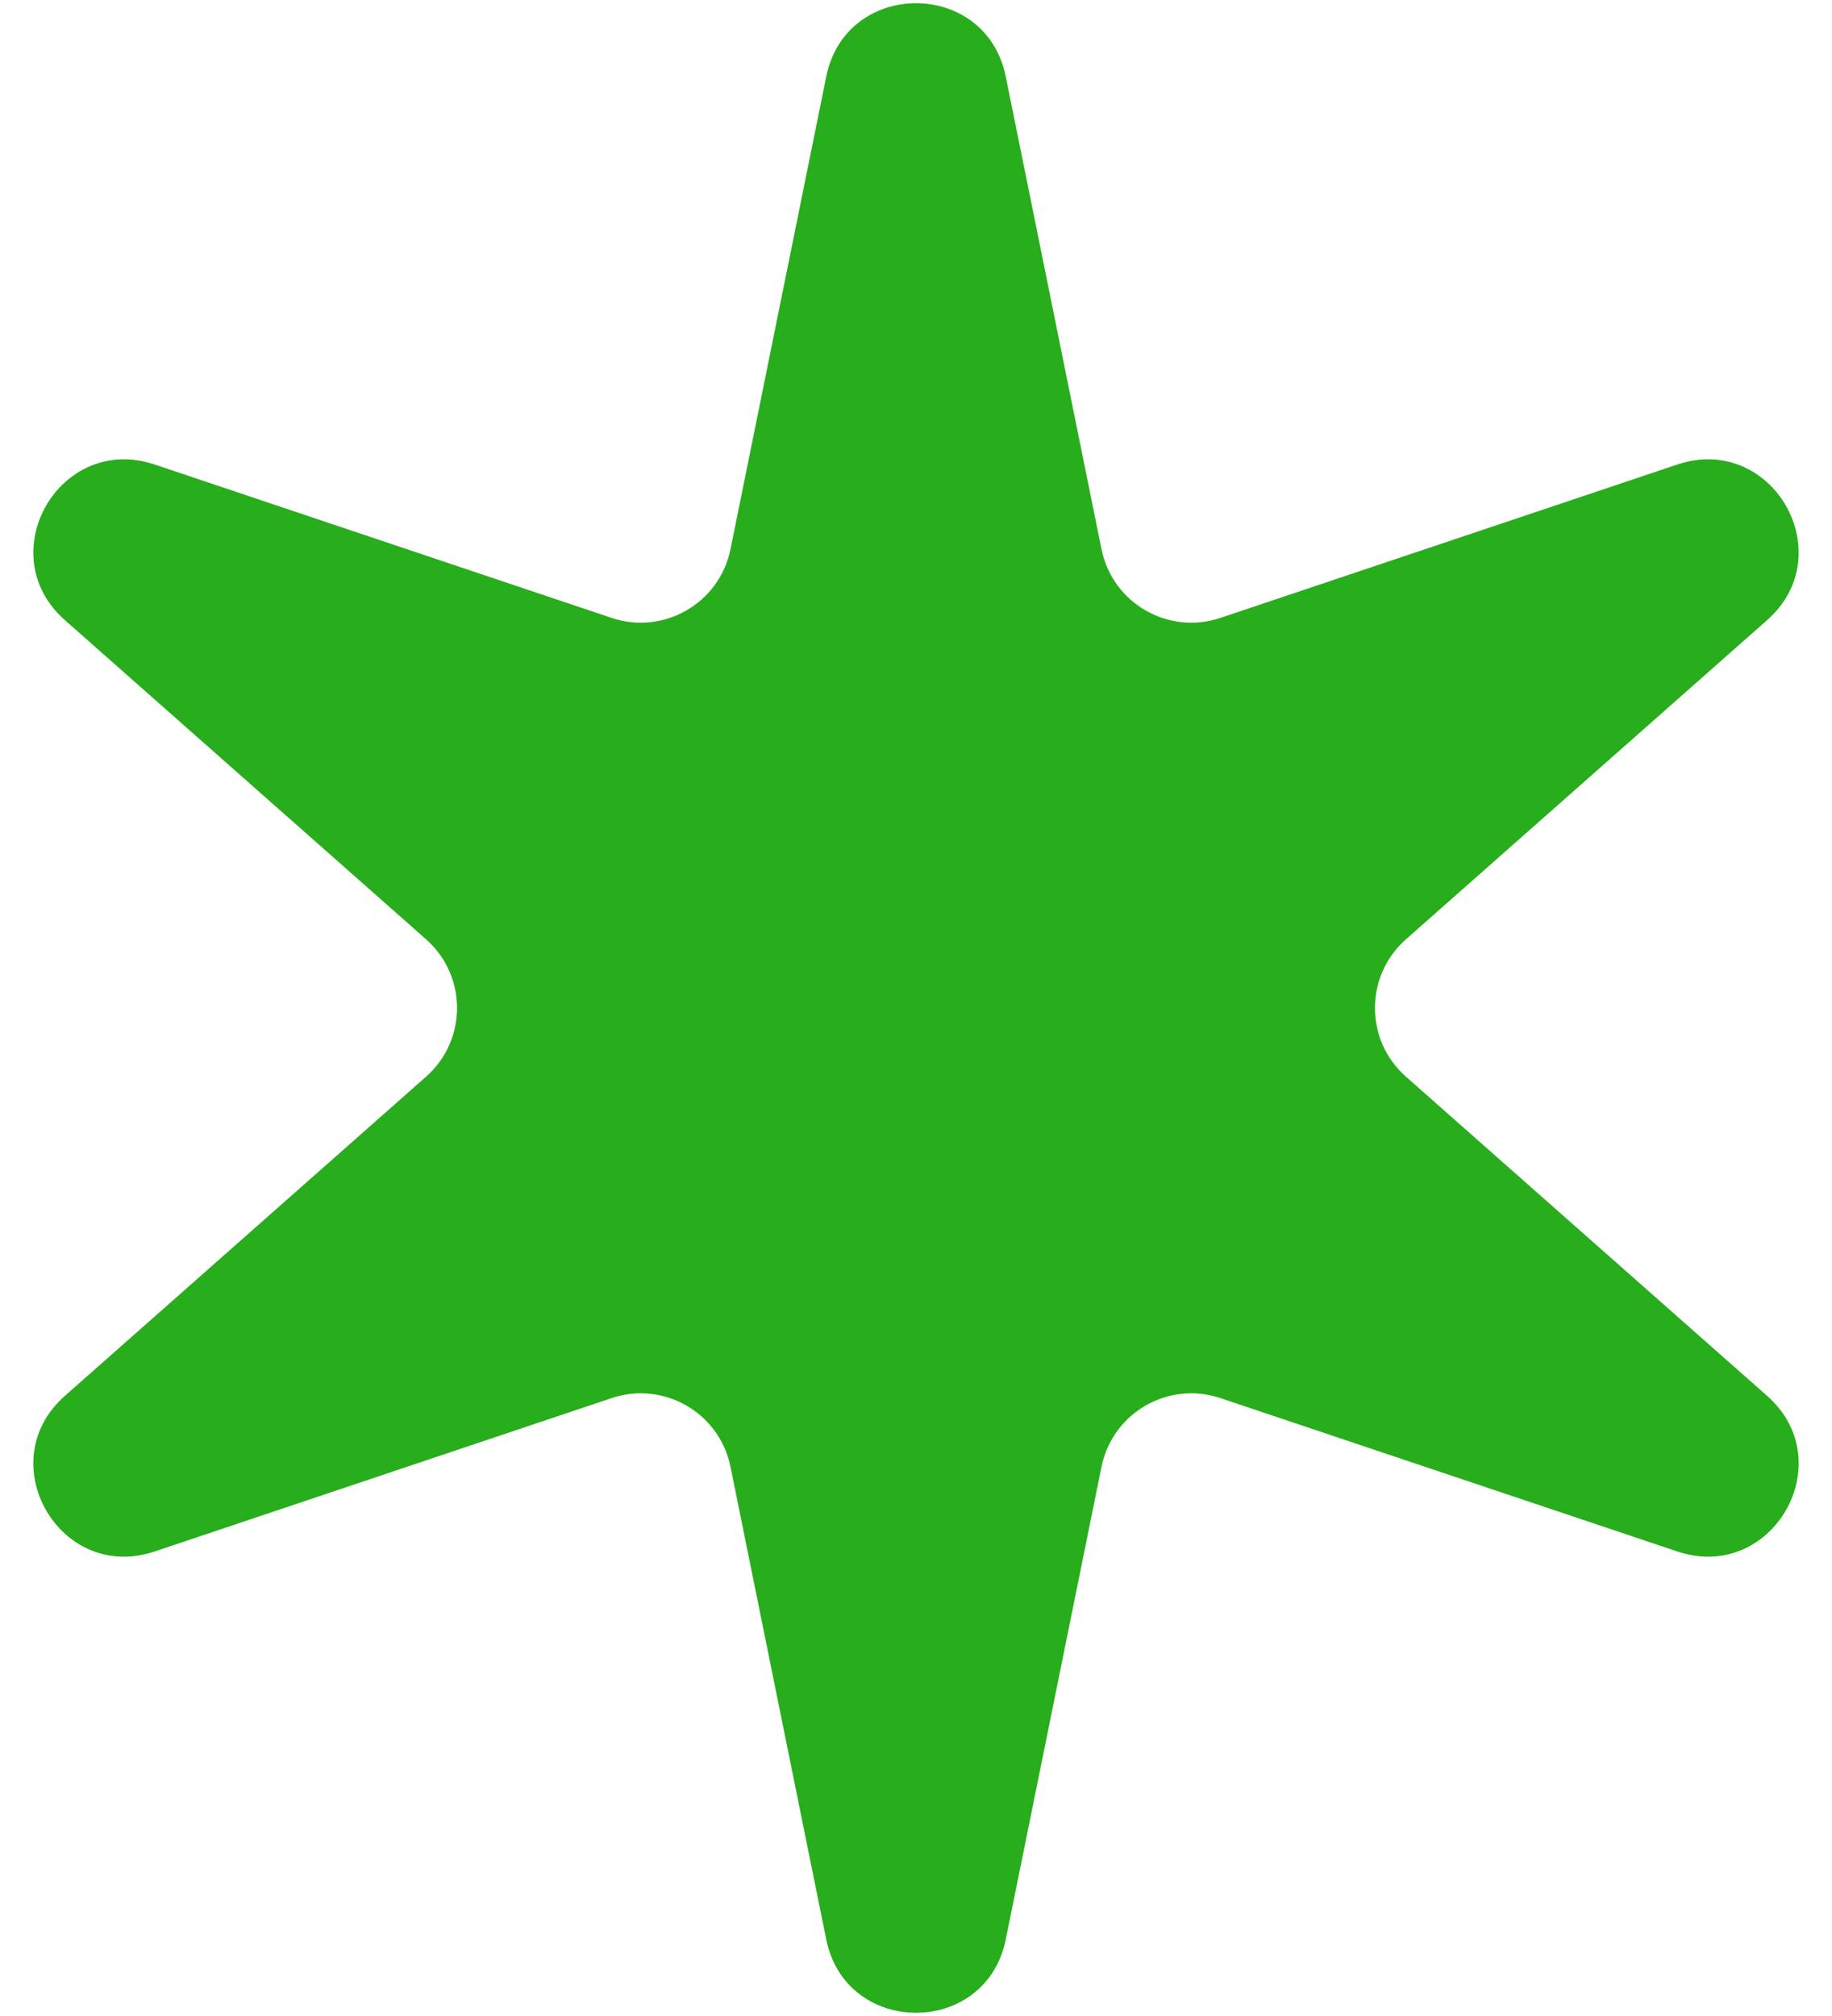 <svg width="20" height="22" viewBox="0 0 20 22" fill="none" xmlns="http://www.w3.org/2000/svg">
<path d="M9.02 0.836C9.236 -0.232 10.764 -0.232 10.98 0.836L12.025 5.993C12.145 6.583 12.753 6.934 13.323 6.743L18.312 5.069C19.346 4.723 20.109 6.045 19.292 6.767L15.348 10.251C14.898 10.649 14.898 11.351 15.348 11.749L19.292 15.233C20.109 15.955 19.346 17.277 18.312 16.931L13.323 15.257C12.753 15.066 12.145 15.417 12.025 16.007L10.98 21.164C10.764 22.232 9.236 22.232 9.02 21.164L7.975 16.007C7.855 15.417 7.247 15.066 6.677 15.257L1.688 16.931C0.654 17.277 -0.109 15.955 0.708 15.233L4.652 11.749C5.102 11.351 5.102 10.649 4.652 10.251L0.708 6.767C-0.109 6.045 0.654 4.723 1.688 5.069L6.677 6.743C7.247 6.934 7.855 6.583 7.975 5.993L9.02 0.836Z" fill="#28AD1C"/>
</svg>

